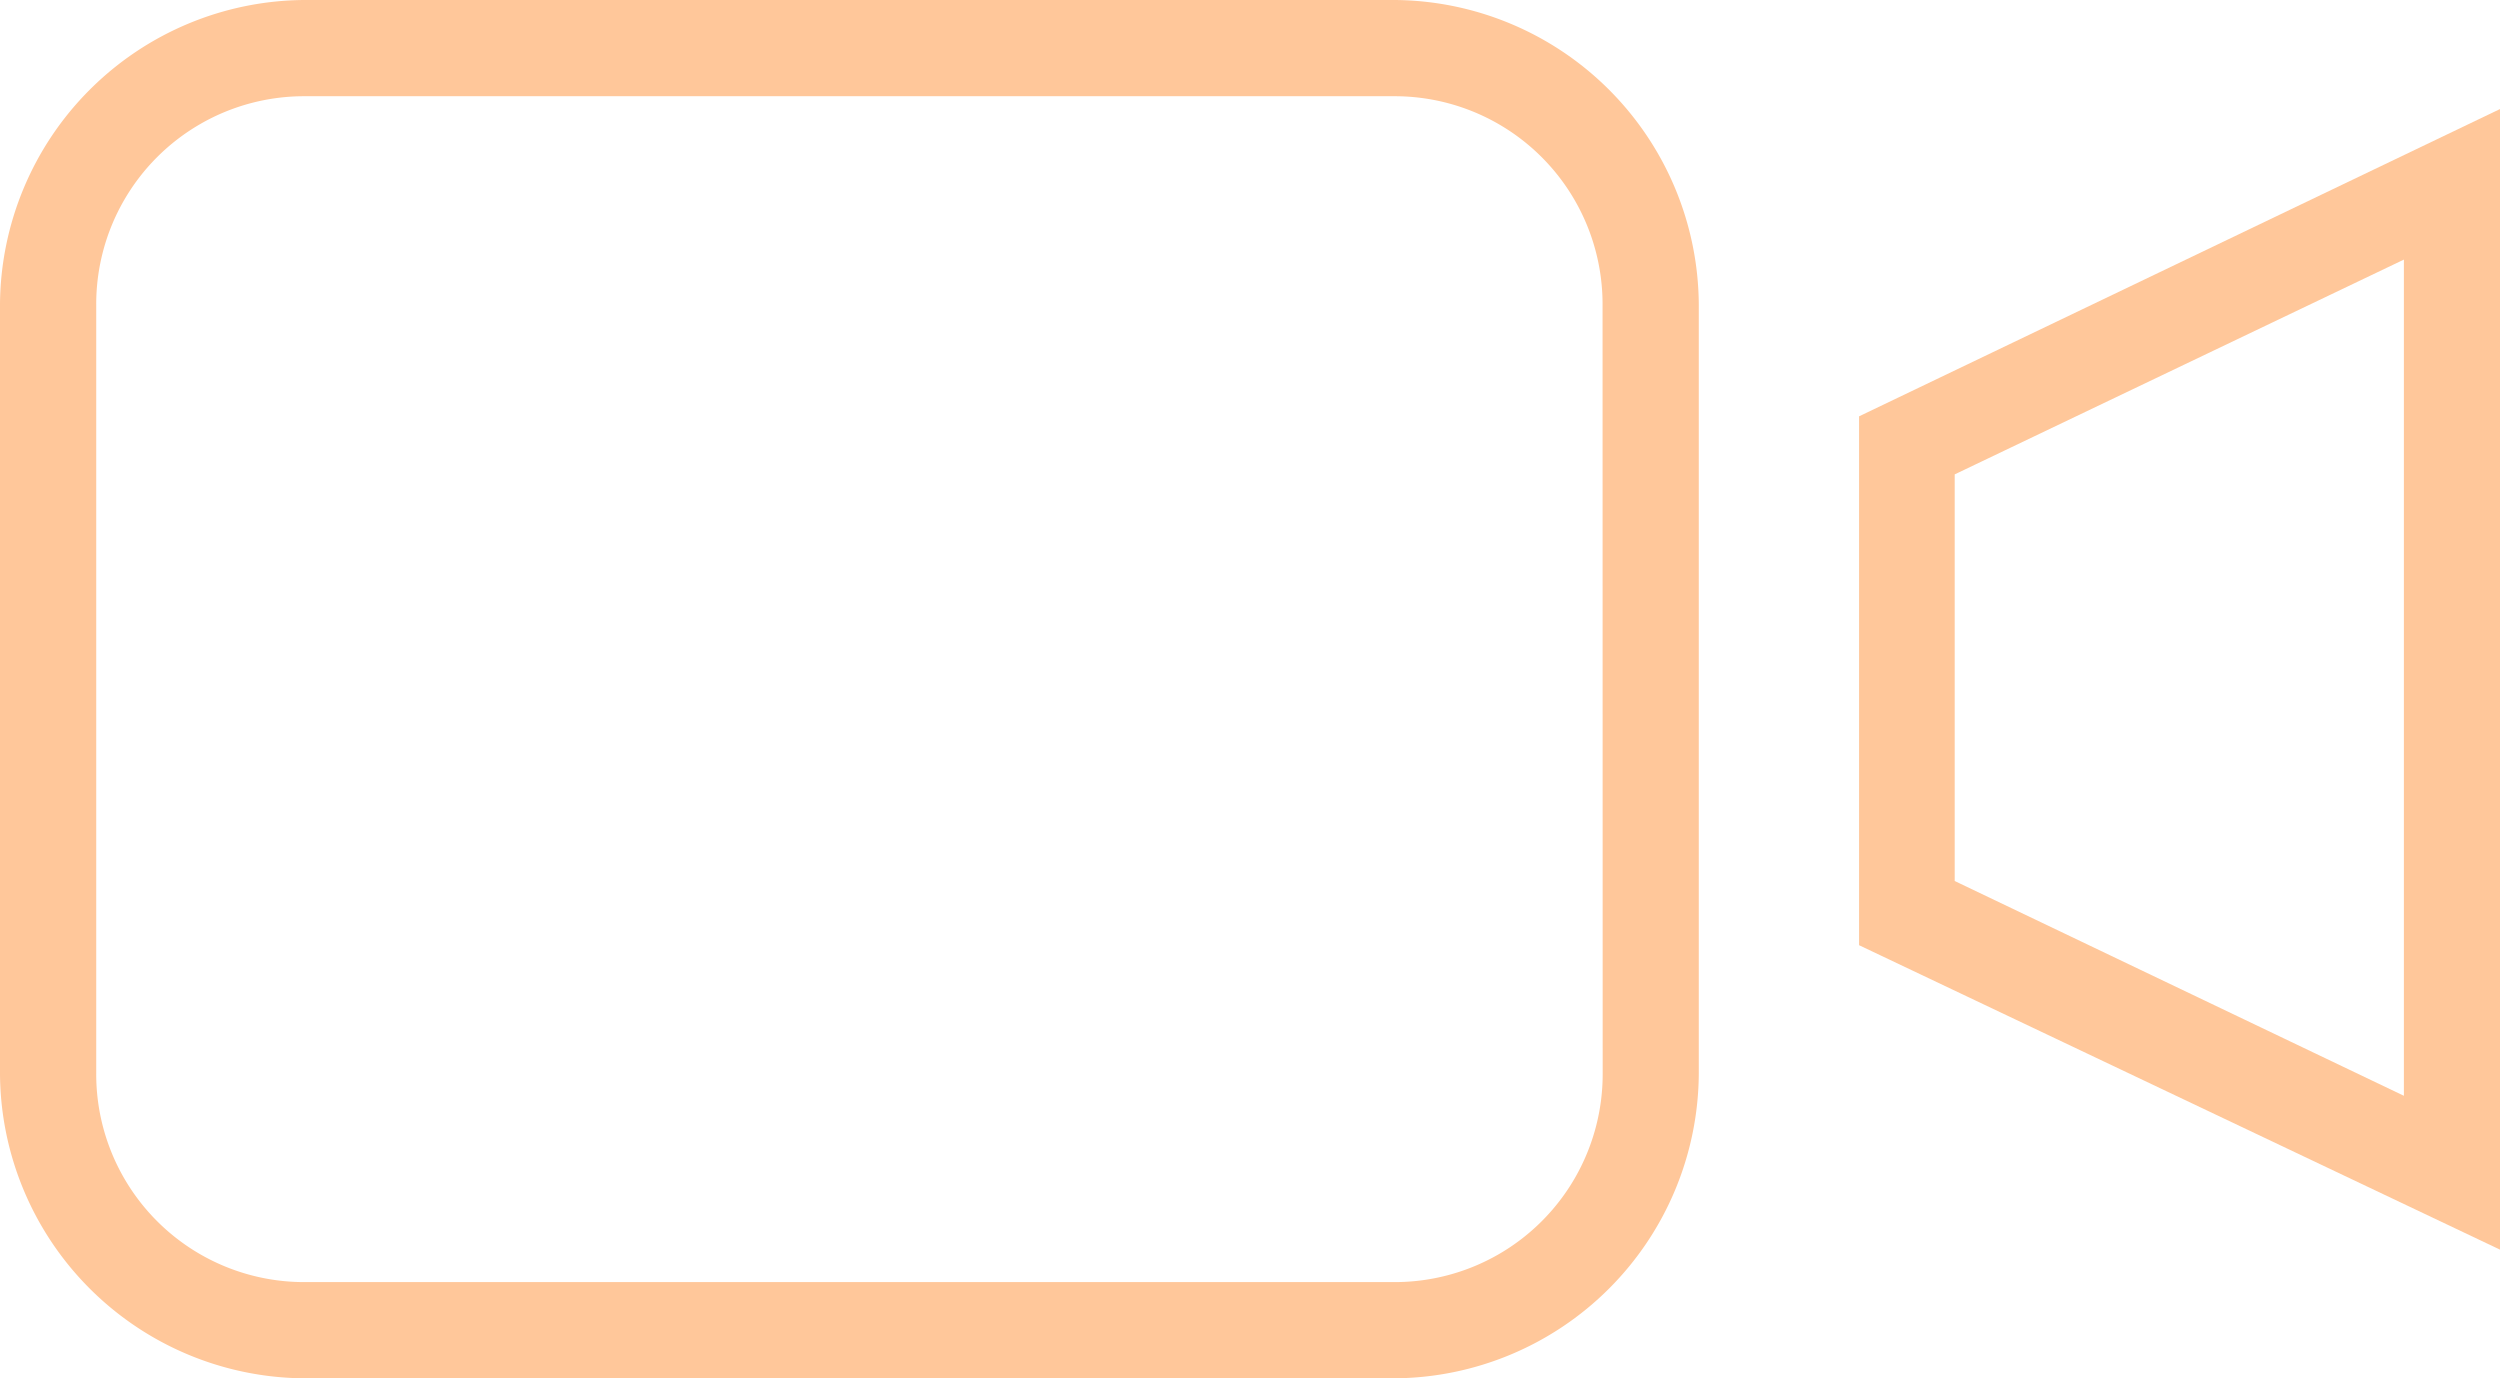 <svg xmlns="http://www.w3.org/2000/svg" width="21.149" height="11.659" viewBox="0 0 21.149 11.659">
  <g id="Group_39273" data-name="Group 39273" transform="translate(-349 -506)">
    <g id="Group_39227" data-name="Group 39227" transform="translate(349 506)">
      <path id="Path_340108" data-name="Path 340108" d="M68,34v4.474l5.423,2.576V31.4Zm4.609,5.748-3.8-1.817V34.491l3.8-1.817Z" transform="translate(-52.273 -30.478)" fill="#ffc79a"/>
      <path id="Path_340109" data-name="Path 340109" d="M24.371,30.576A2.592,2.592,0,0,0,21.795,28H12.576A2.592,2.592,0,0,0,10,30.576v6.508a2.592,2.592,0,0,0,2.576,2.576h9.219a2.592,2.592,0,0,0,2.576-2.576Zm-.813,6.508a1.759,1.759,0,0,1-1.762,1.762H12.576a1.759,1.759,0,0,1-1.762-1.762V30.576a1.759,1.759,0,0,1,1.762-1.762h9.219a1.759,1.759,0,0,1,1.762,1.762Z" transform="translate(-10 -28)" fill="#ffc79a"/>
    </g>
  </g>
</svg>
